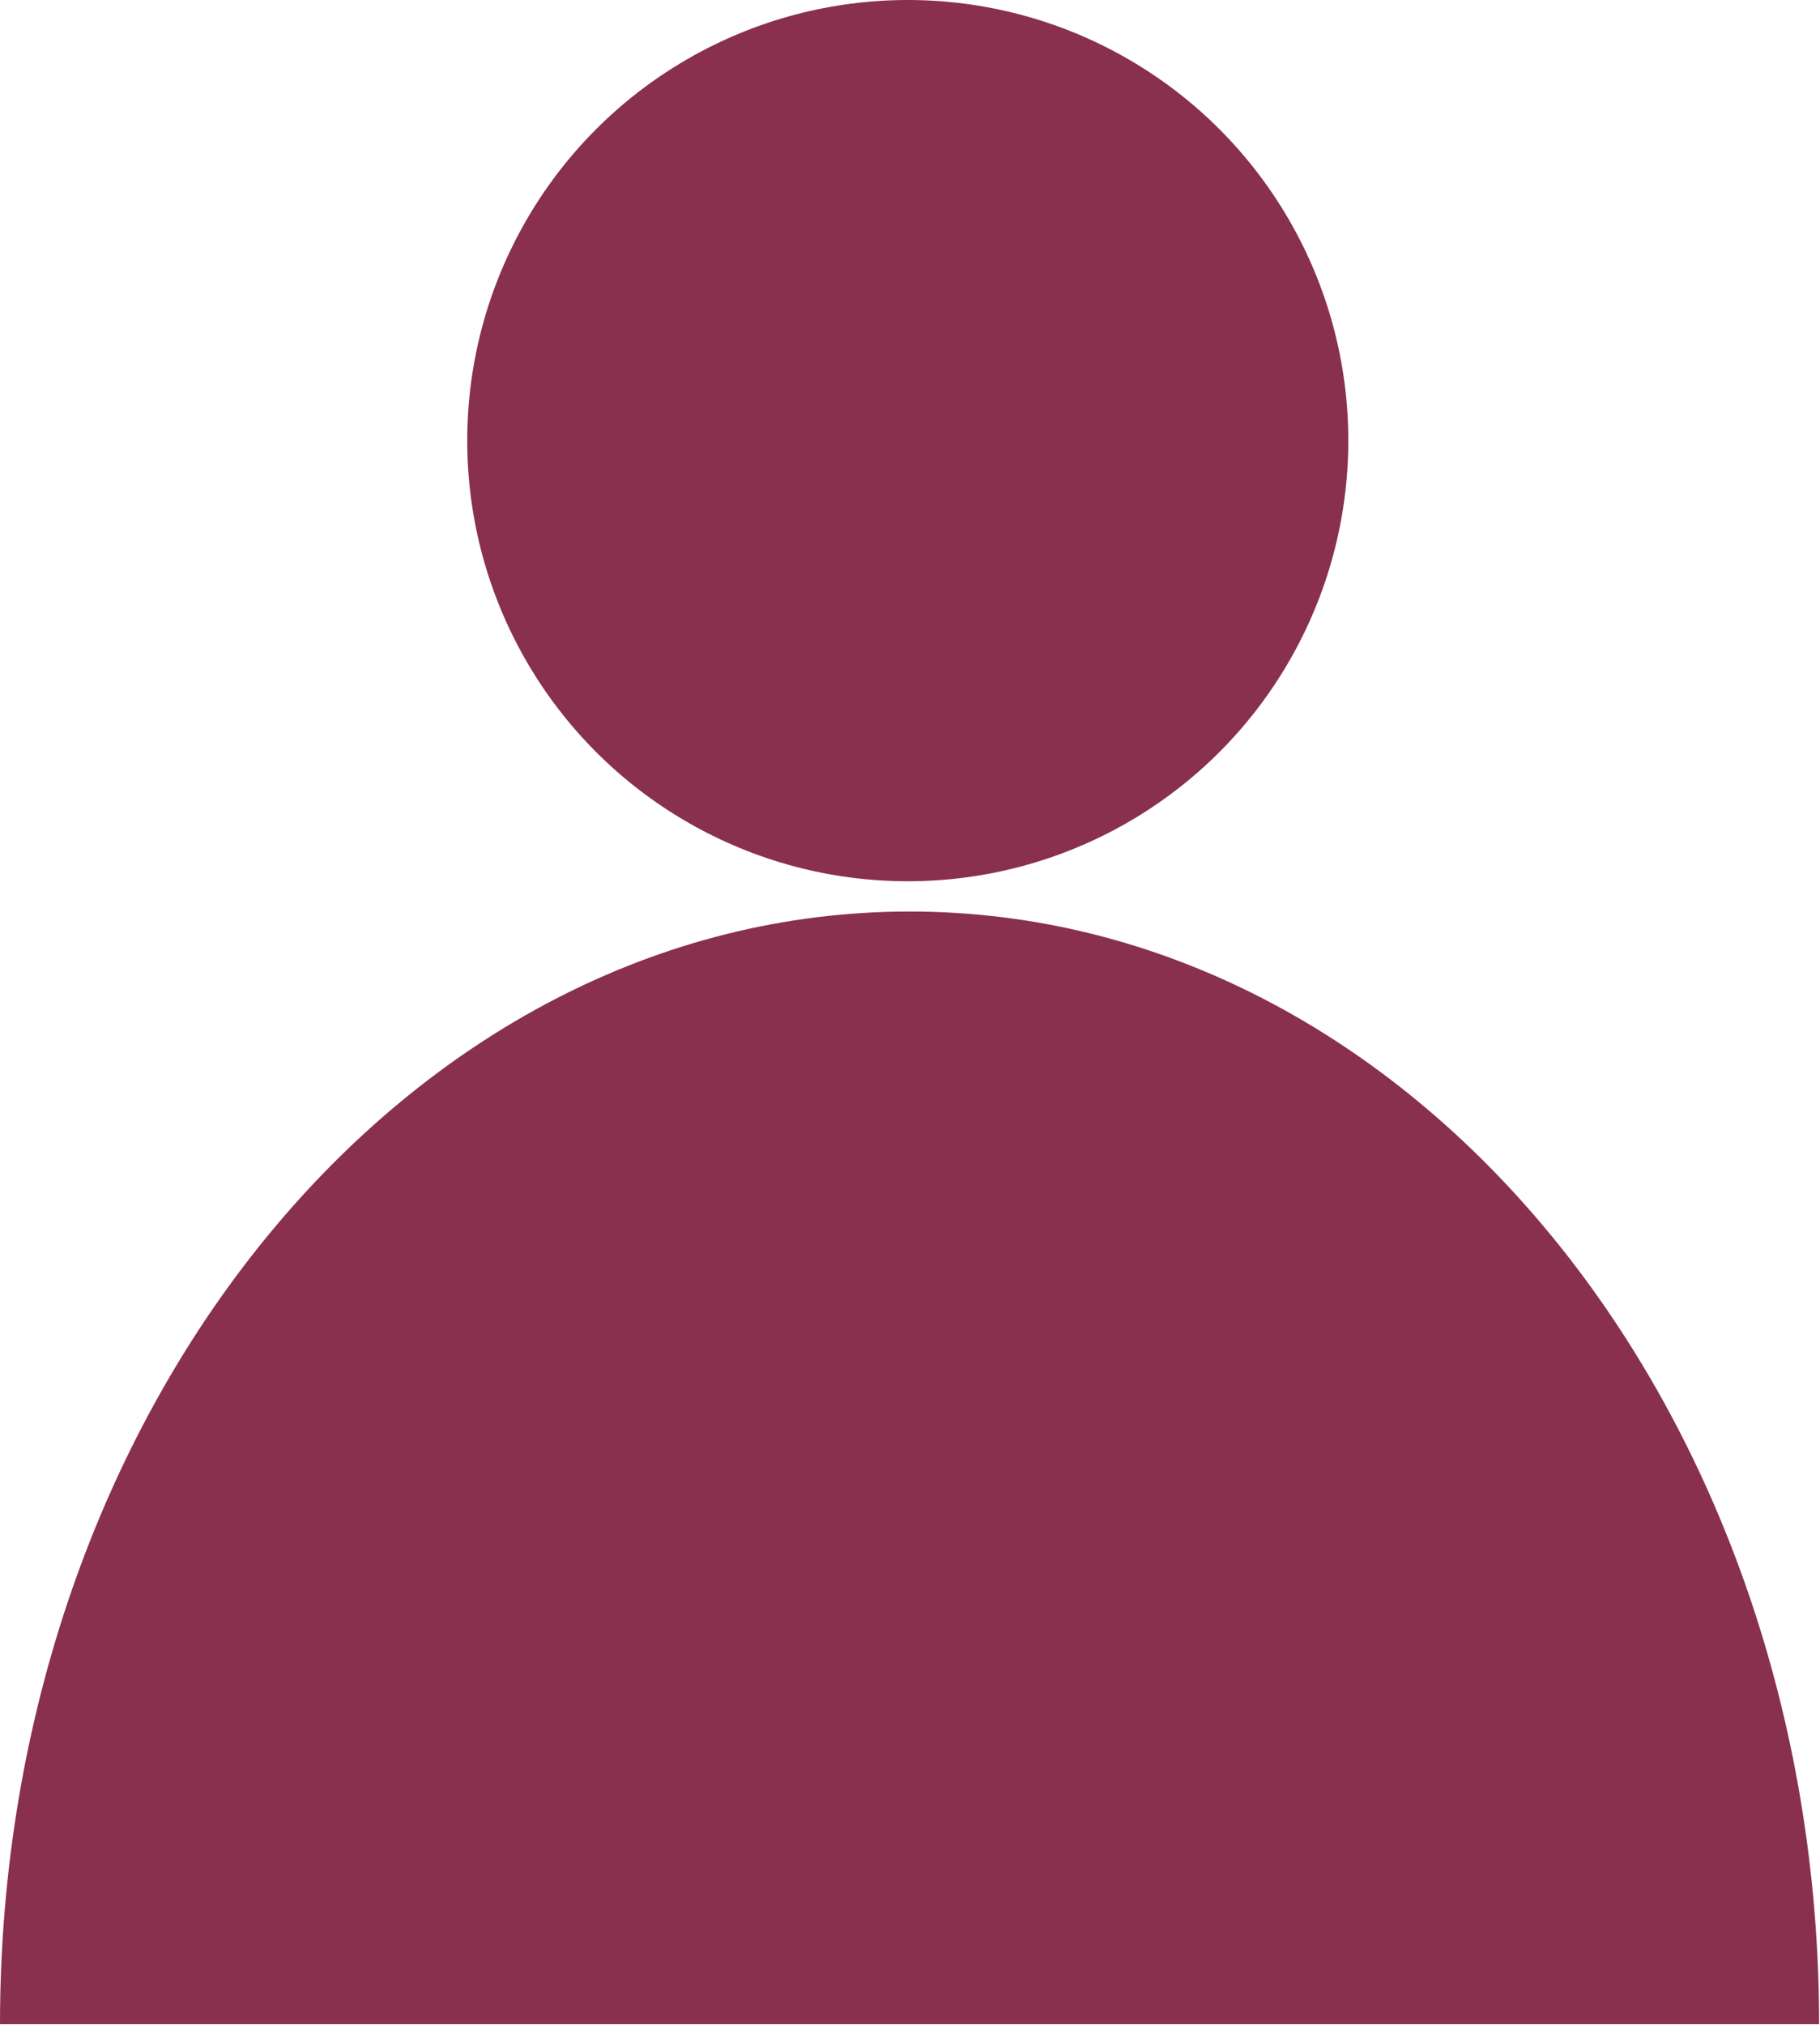 <svg id="Ebene_1" data-name="Ebene 1" xmlns="http://www.w3.org/2000/svg" viewBox="0 0 20.45 22.75"><defs><style>.cls-1{fill:#89304e;}</style></defs><title>profil</title><path class="cls-1" d="M12.28,12.19c-5.65,0-10.22,5.6-10.22,12.5H22.5C22.5,17.79,17.93,12.19,12.28,12.19Z" transform="translate(-2.06 -1.95)"/><circle class="cls-1" cx="10.2" cy="4.95" r="4.95"/></svg>